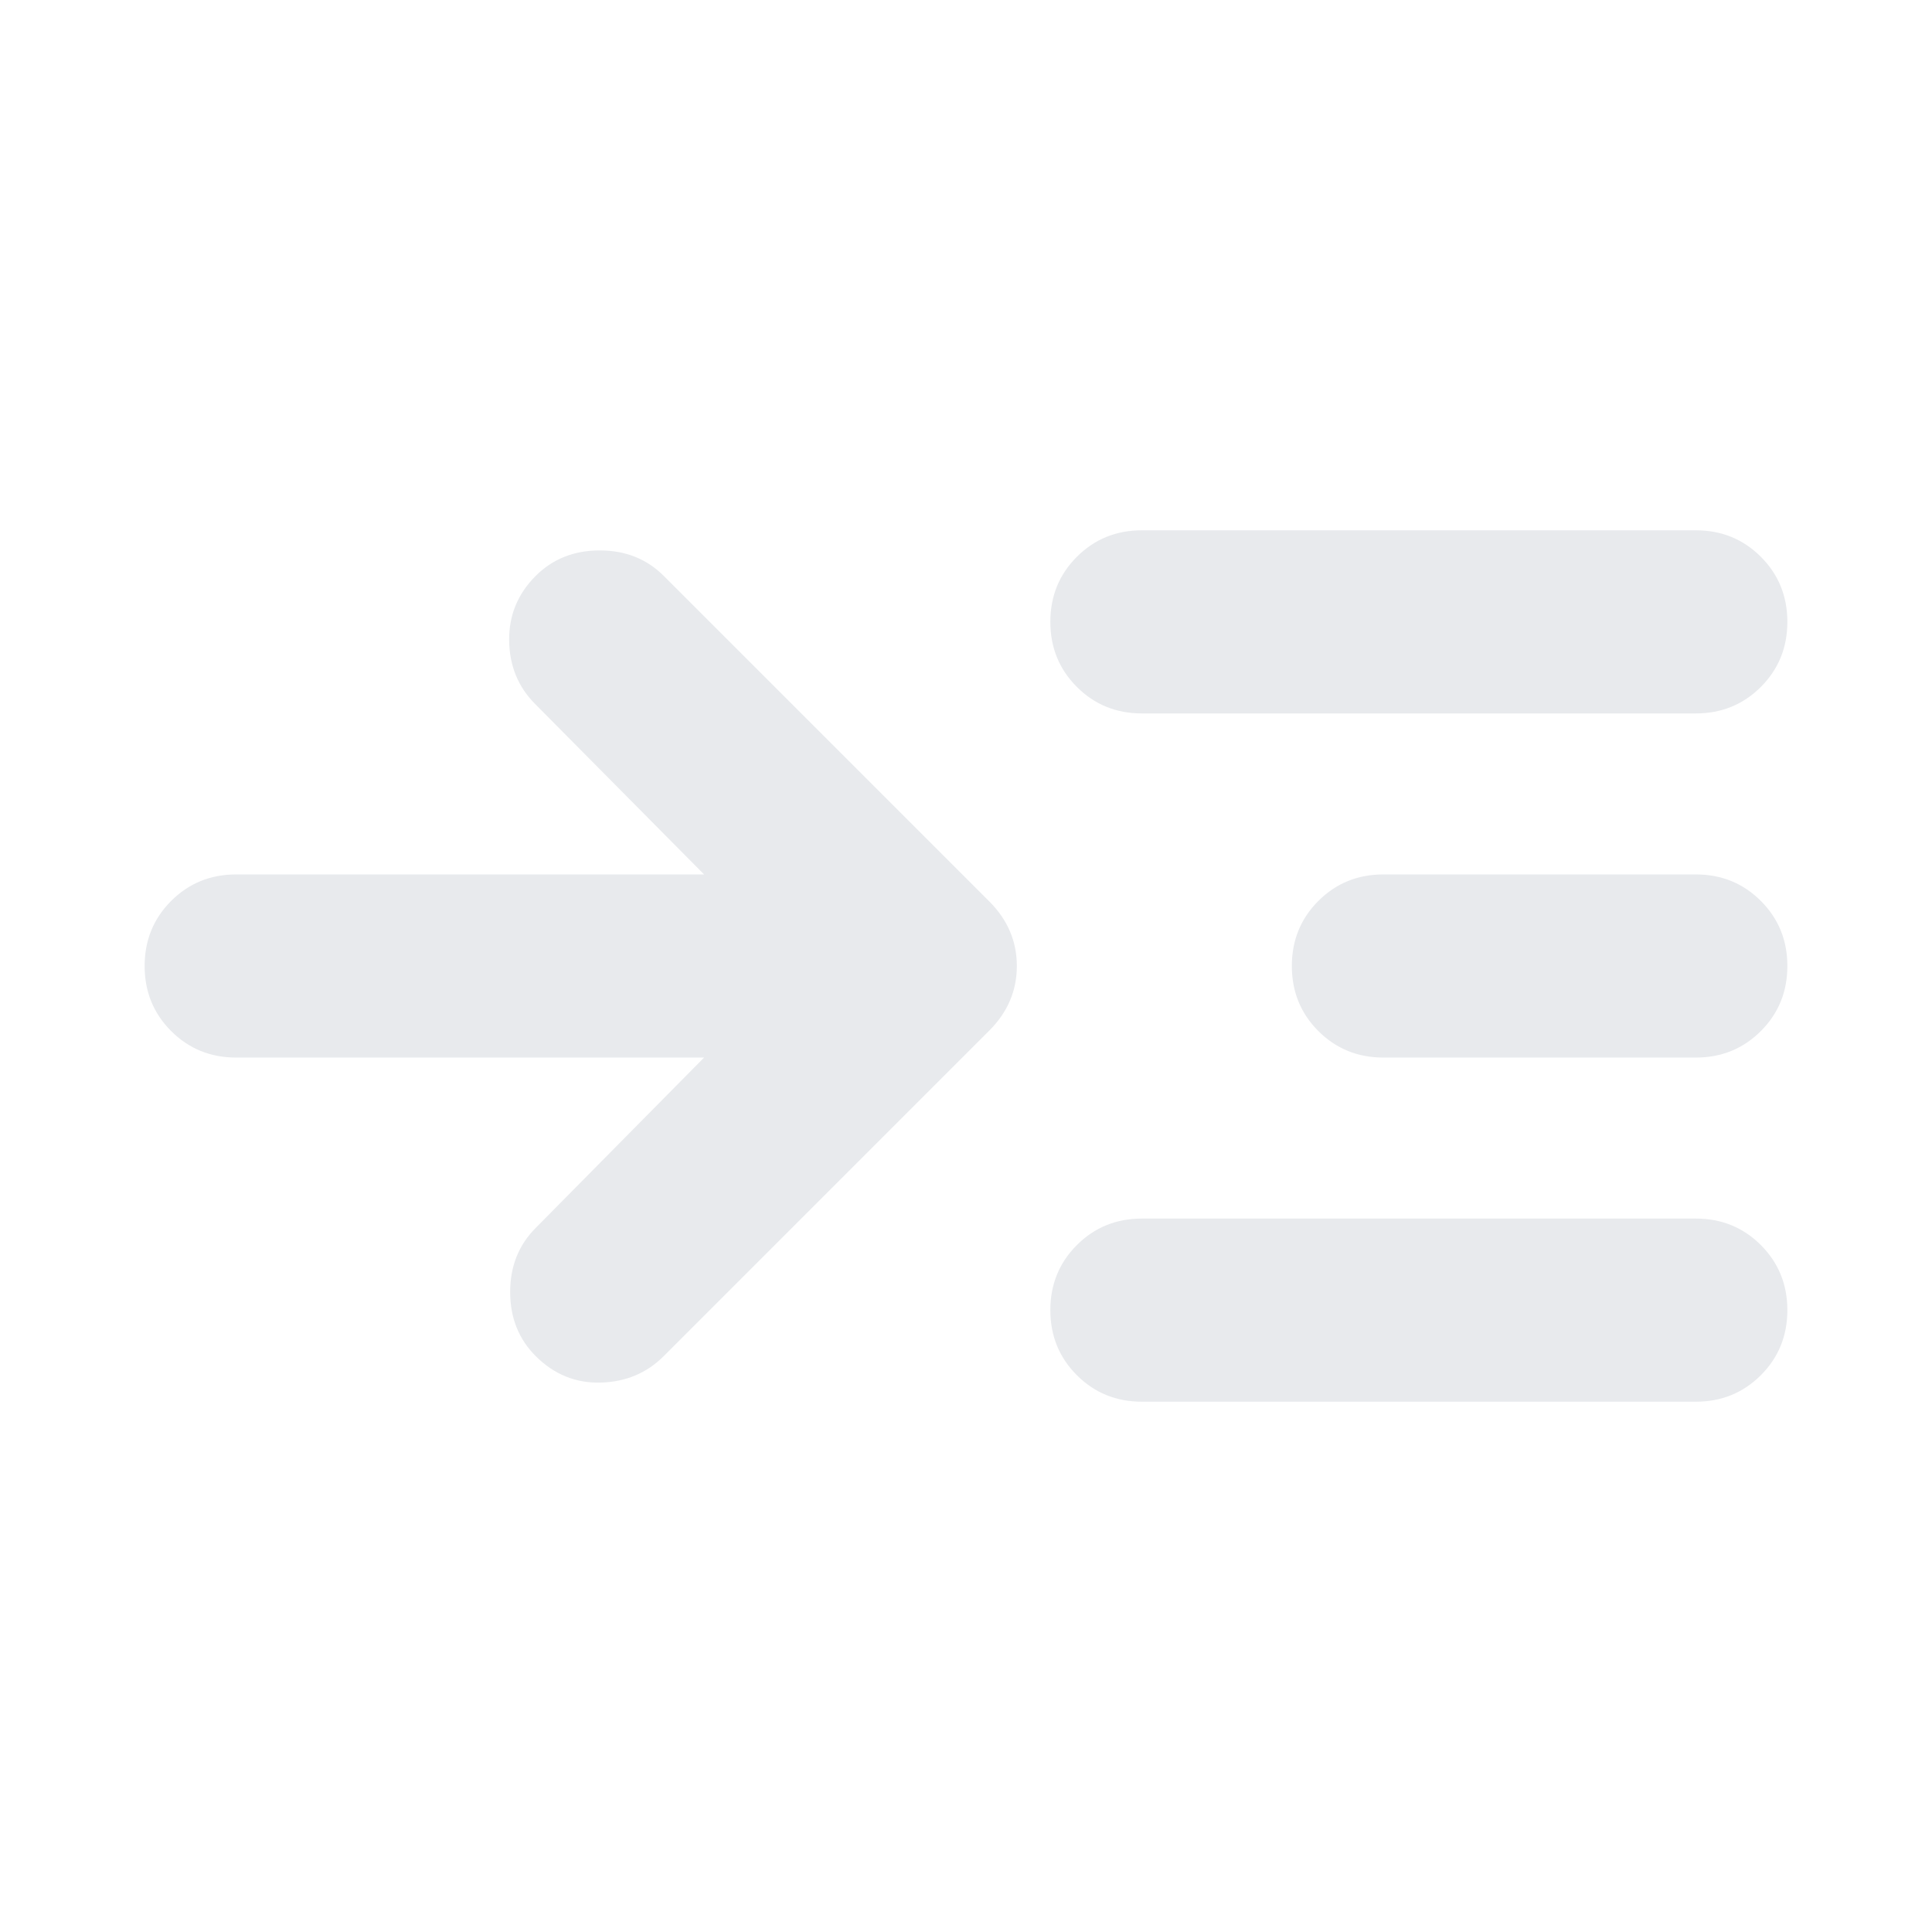 <svg xmlns="http://www.w3.org/2000/svg" height="24px" viewBox="0 -960 960 960" width="24px" fill="#e8eaed"><path d="M349.85-434.5H117.37q-19.15 0-32.33-13.17Q71.87-460.85 71.87-480t13.17-32.33q13.18-13.17 32.33-13.17h232.48l-83.92-84.67q-12.67-12.68-12.93-31.45-.26-18.77 13.17-32.21Q278.85-686.5 298-686.5t31.83 12.67l161.76 161.76q13.67 13.68 13.67 32.07t-13.67 32.07L329.83-286.17Q317.15-273.5 298.5-273t-32.33-13.17Q253.5-298.85 253.5-318t12.67-31.83l83.68-84.67Zm217.56 171q-19.15 0-32.32-13.17-13.18-13.18-13.18-32.33t13.18-32.33q13.17-13.17 32.32-13.17h275.22q19.15 0 32.33 13.17 13.17 13.18 13.17 32.33t-13.17 32.33q-13.18 13.17-32.33 13.17H567.41Zm0-342q-19.15 0-32.32-13.17-13.18-13.18-13.18-32.33t13.18-32.33q13.17-13.17 32.32-13.17h275.22q19.15 0 32.33 13.17 13.17 13.18 13.17 32.33t-13.17 32.33q-13.18 13.17-32.33 13.17H567.41Zm120 171q-19.15 0-32.32-13.17-13.18-13.18-13.18-32.33t13.18-32.33q13.17-13.17 32.32-13.17h155.22q19.15 0 32.33 13.17 13.17 13.18 13.17 32.33t-13.17 32.33q-13.18 13.17-32.33 13.17H687.41Z"/></svg>